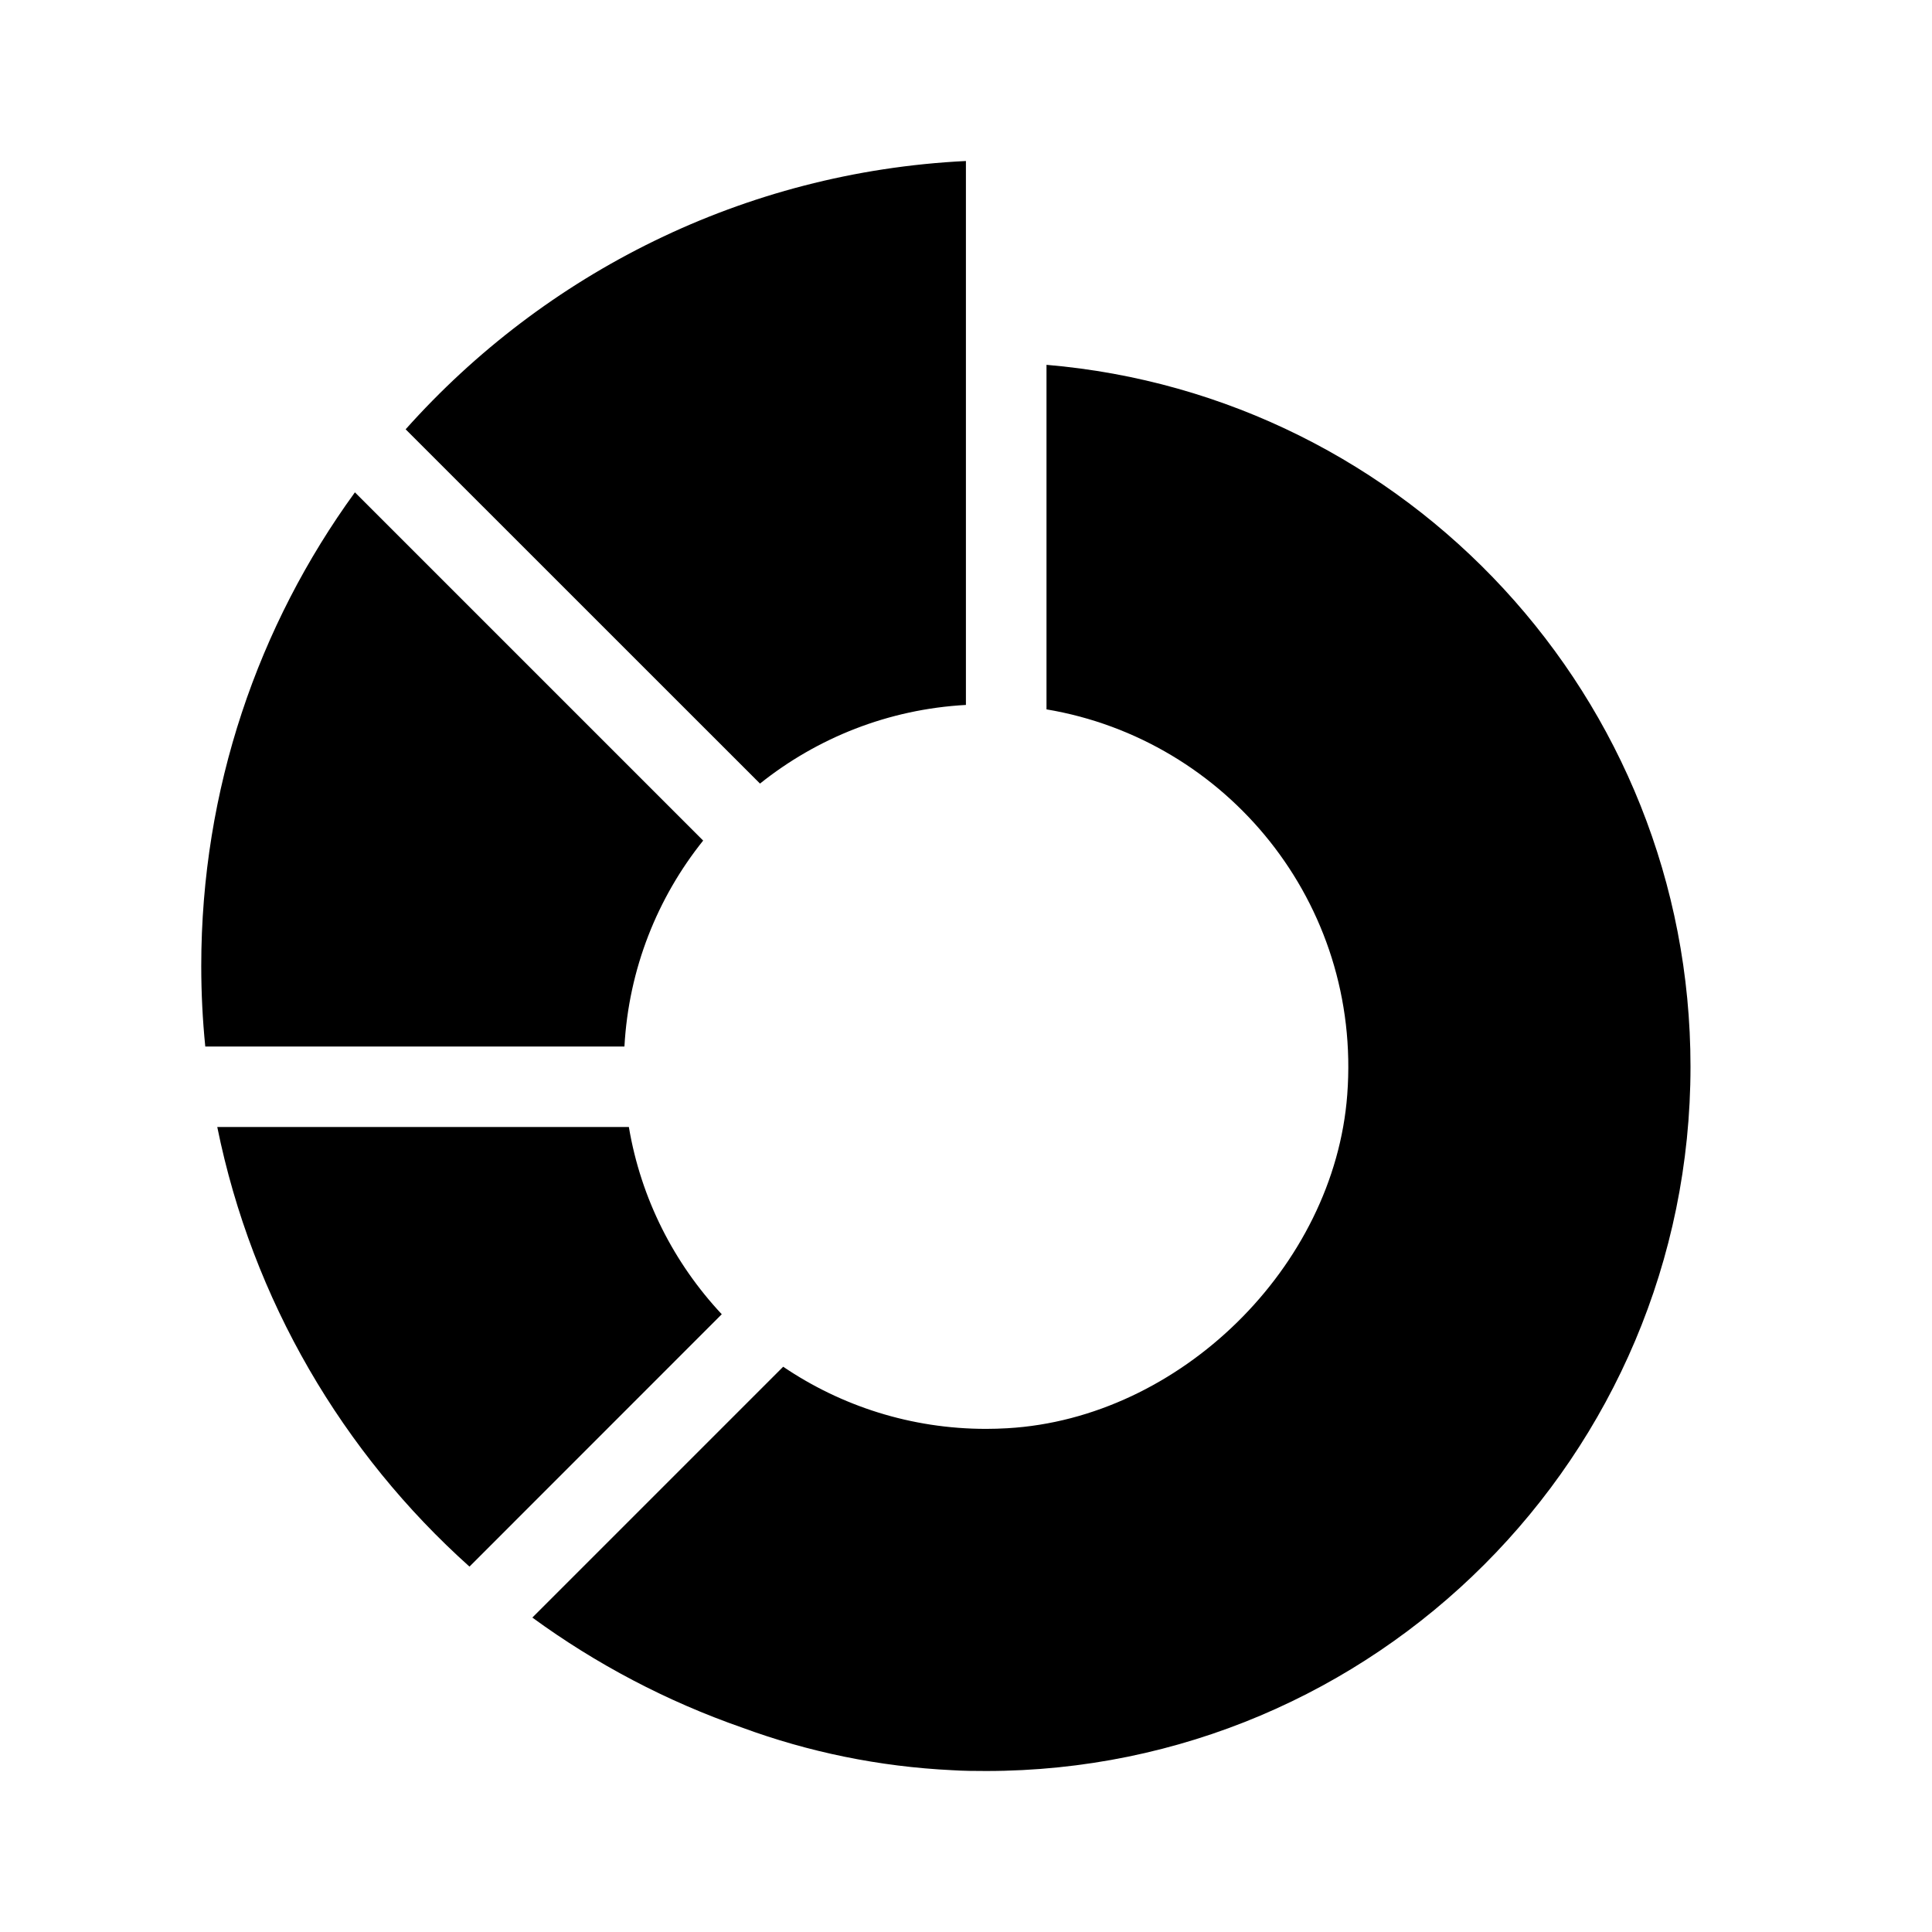 <?xml version="1.0" encoding="UTF-8"?>
<svg xmlns:svg="http://www.w3.org/2000/svg" viewBox="0 0 24 24" fill="none">
<svg:path d="M11.999 2C9.236 2.136 6.767 3.396 5.039 5.333L9.441 9.734C10.15 9.167 11.034 8.81 11.999 8.757V2ZM13 8.812V4.532H13C17.482 4.912 21 8.67 21 13.25C21 18.082 17.082 22 12.25 22C12.109 22 11.969 21.999 11.828 21.99C10.916 21.946 10.04 21.763 9.222 21.462C8.28 21.134 7.403 20.671 6.613 20.094L9.729 16.978C10.448 17.465 11.316 17.75 12.25 17.75C12.338 17.75 12.426 17.747 12.515 17.742C14.656 17.619 16.575 15.738 16.736 13.599C16.916 11.216 15.238 9.188 13 8.812ZM2.699 14H7.812C7.962 14.892 8.374 15.694 8.966 16.326L5.832 19.461C4.259 18.051 3.135 16.151 2.699 14ZM2.5 12C2.5 9.801 3.208 7.768 4.409 6.116H4.409L8.735 10.442C8.167 11.151 7.81 12.035 7.757 13H2.55C2.517 12.671 2.5 12.338 2.5 12Z" fill="currentColor" fillRule="evenodd" clipRule="evenodd" />
</svg>
